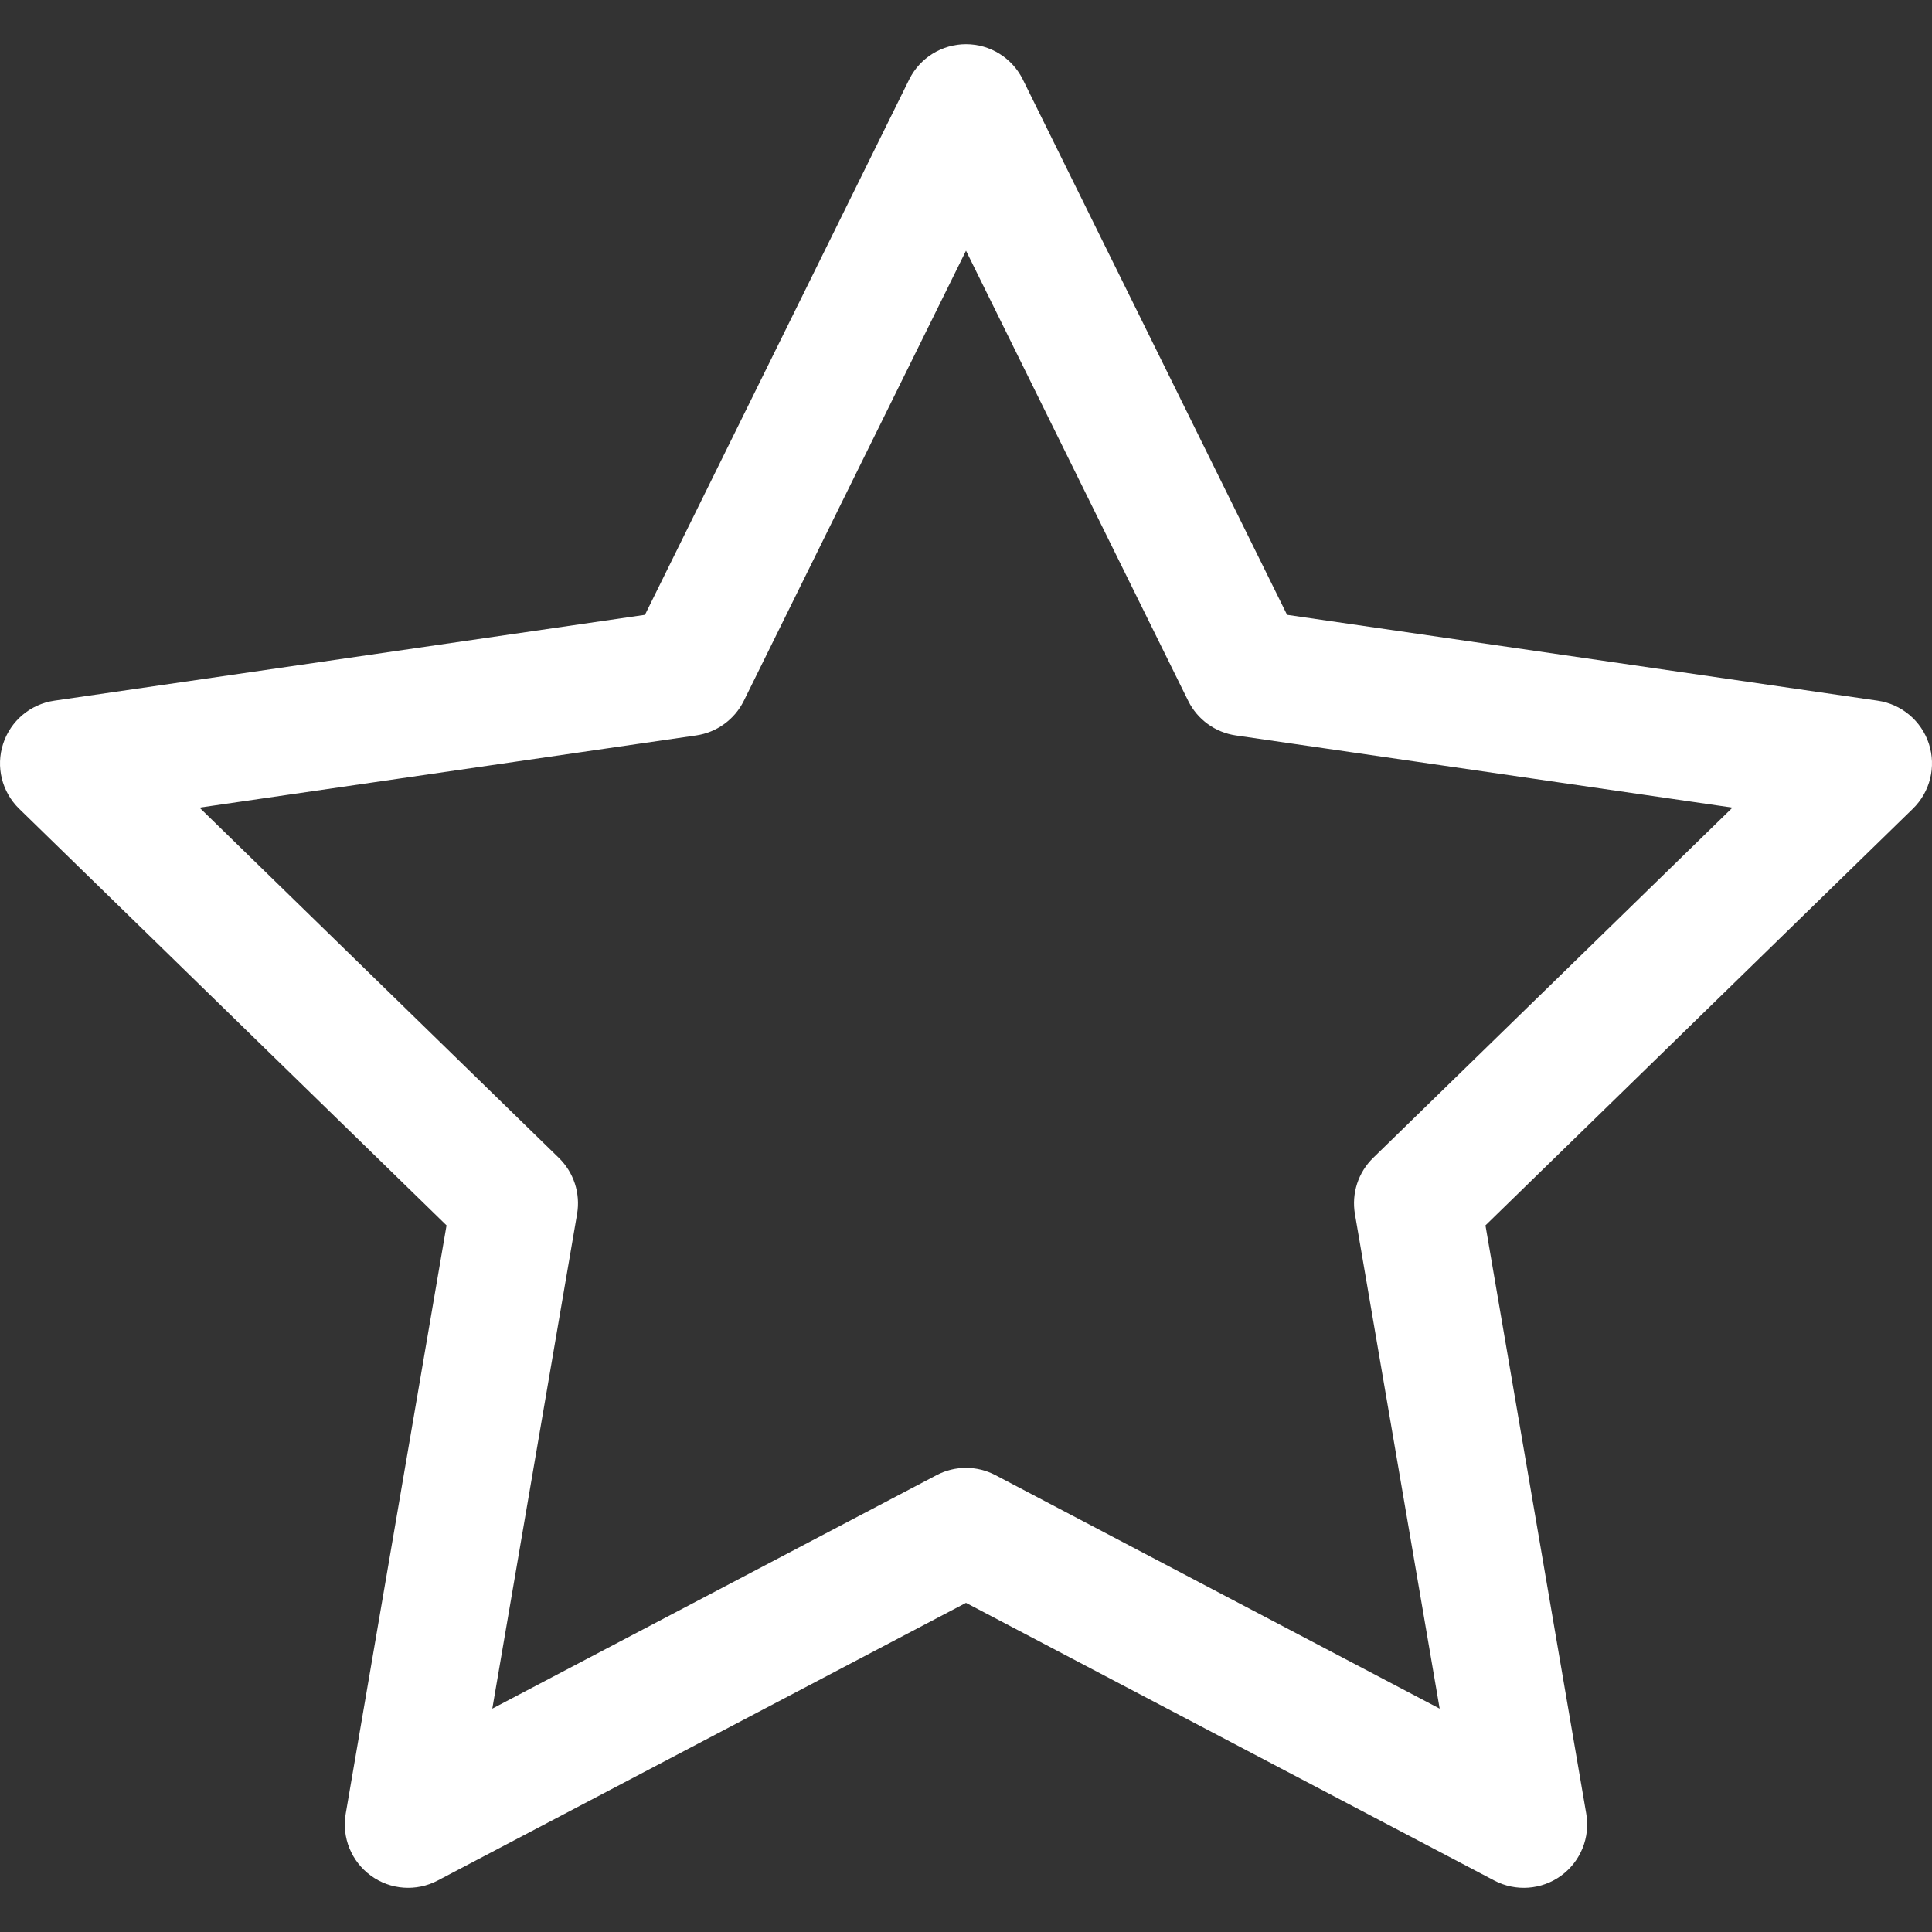 <svg width="70" height="70" viewBox="0 0 70 70" fill="none" xmlns="http://www.w3.org/2000/svg">
<rect x="0" y="0" width="70" height="70" fill="#333333" stroke="none"/>
<path d="M69.888 26.95C69.618 26.119 68.899 25.513 68.034 25.387L46.633 22.276L37.059 2.88C36.672 2.097 35.874 1.601 35 1.601C34.126 1.601 33.328 2.097 32.941 2.88L23.368 22.276L1.966 25.387C1.101 25.513 0.382 26.119 0.113 26.95C-0.158 27.781 0.068 28.693 0.694 29.303L16.179 44.398L12.526 65.716C12.378 66.577 12.732 67.447 13.44 67.961C14.146 68.475 15.083 68.542 15.857 68.136L35 58.074L54.142 68.136C54.92 68.545 55.857 68.472 56.56 67.961C57.267 67.448 57.621 66.577 57.473 65.716L53.821 44.398L69.306 29.303C69.932 28.693 70.158 27.781 69.888 26.95ZM49.752 41.952C49.21 42.48 48.964 43.239 49.091 43.984L52.162 61.907L36.068 53.448C35.4 53.096 34.6 53.096 33.932 53.448L17.837 61.907L20.909 43.984C21.036 43.239 20.789 42.48 20.248 41.952L7.229 29.262L25.223 26.646C25.97 26.537 26.616 26.068 26.951 25.39L35 9.083L43.049 25.39C43.383 26.068 44.03 26.538 44.778 26.646L62.771 29.262L49.752 41.952Z" fill="white"/>
</svg>
